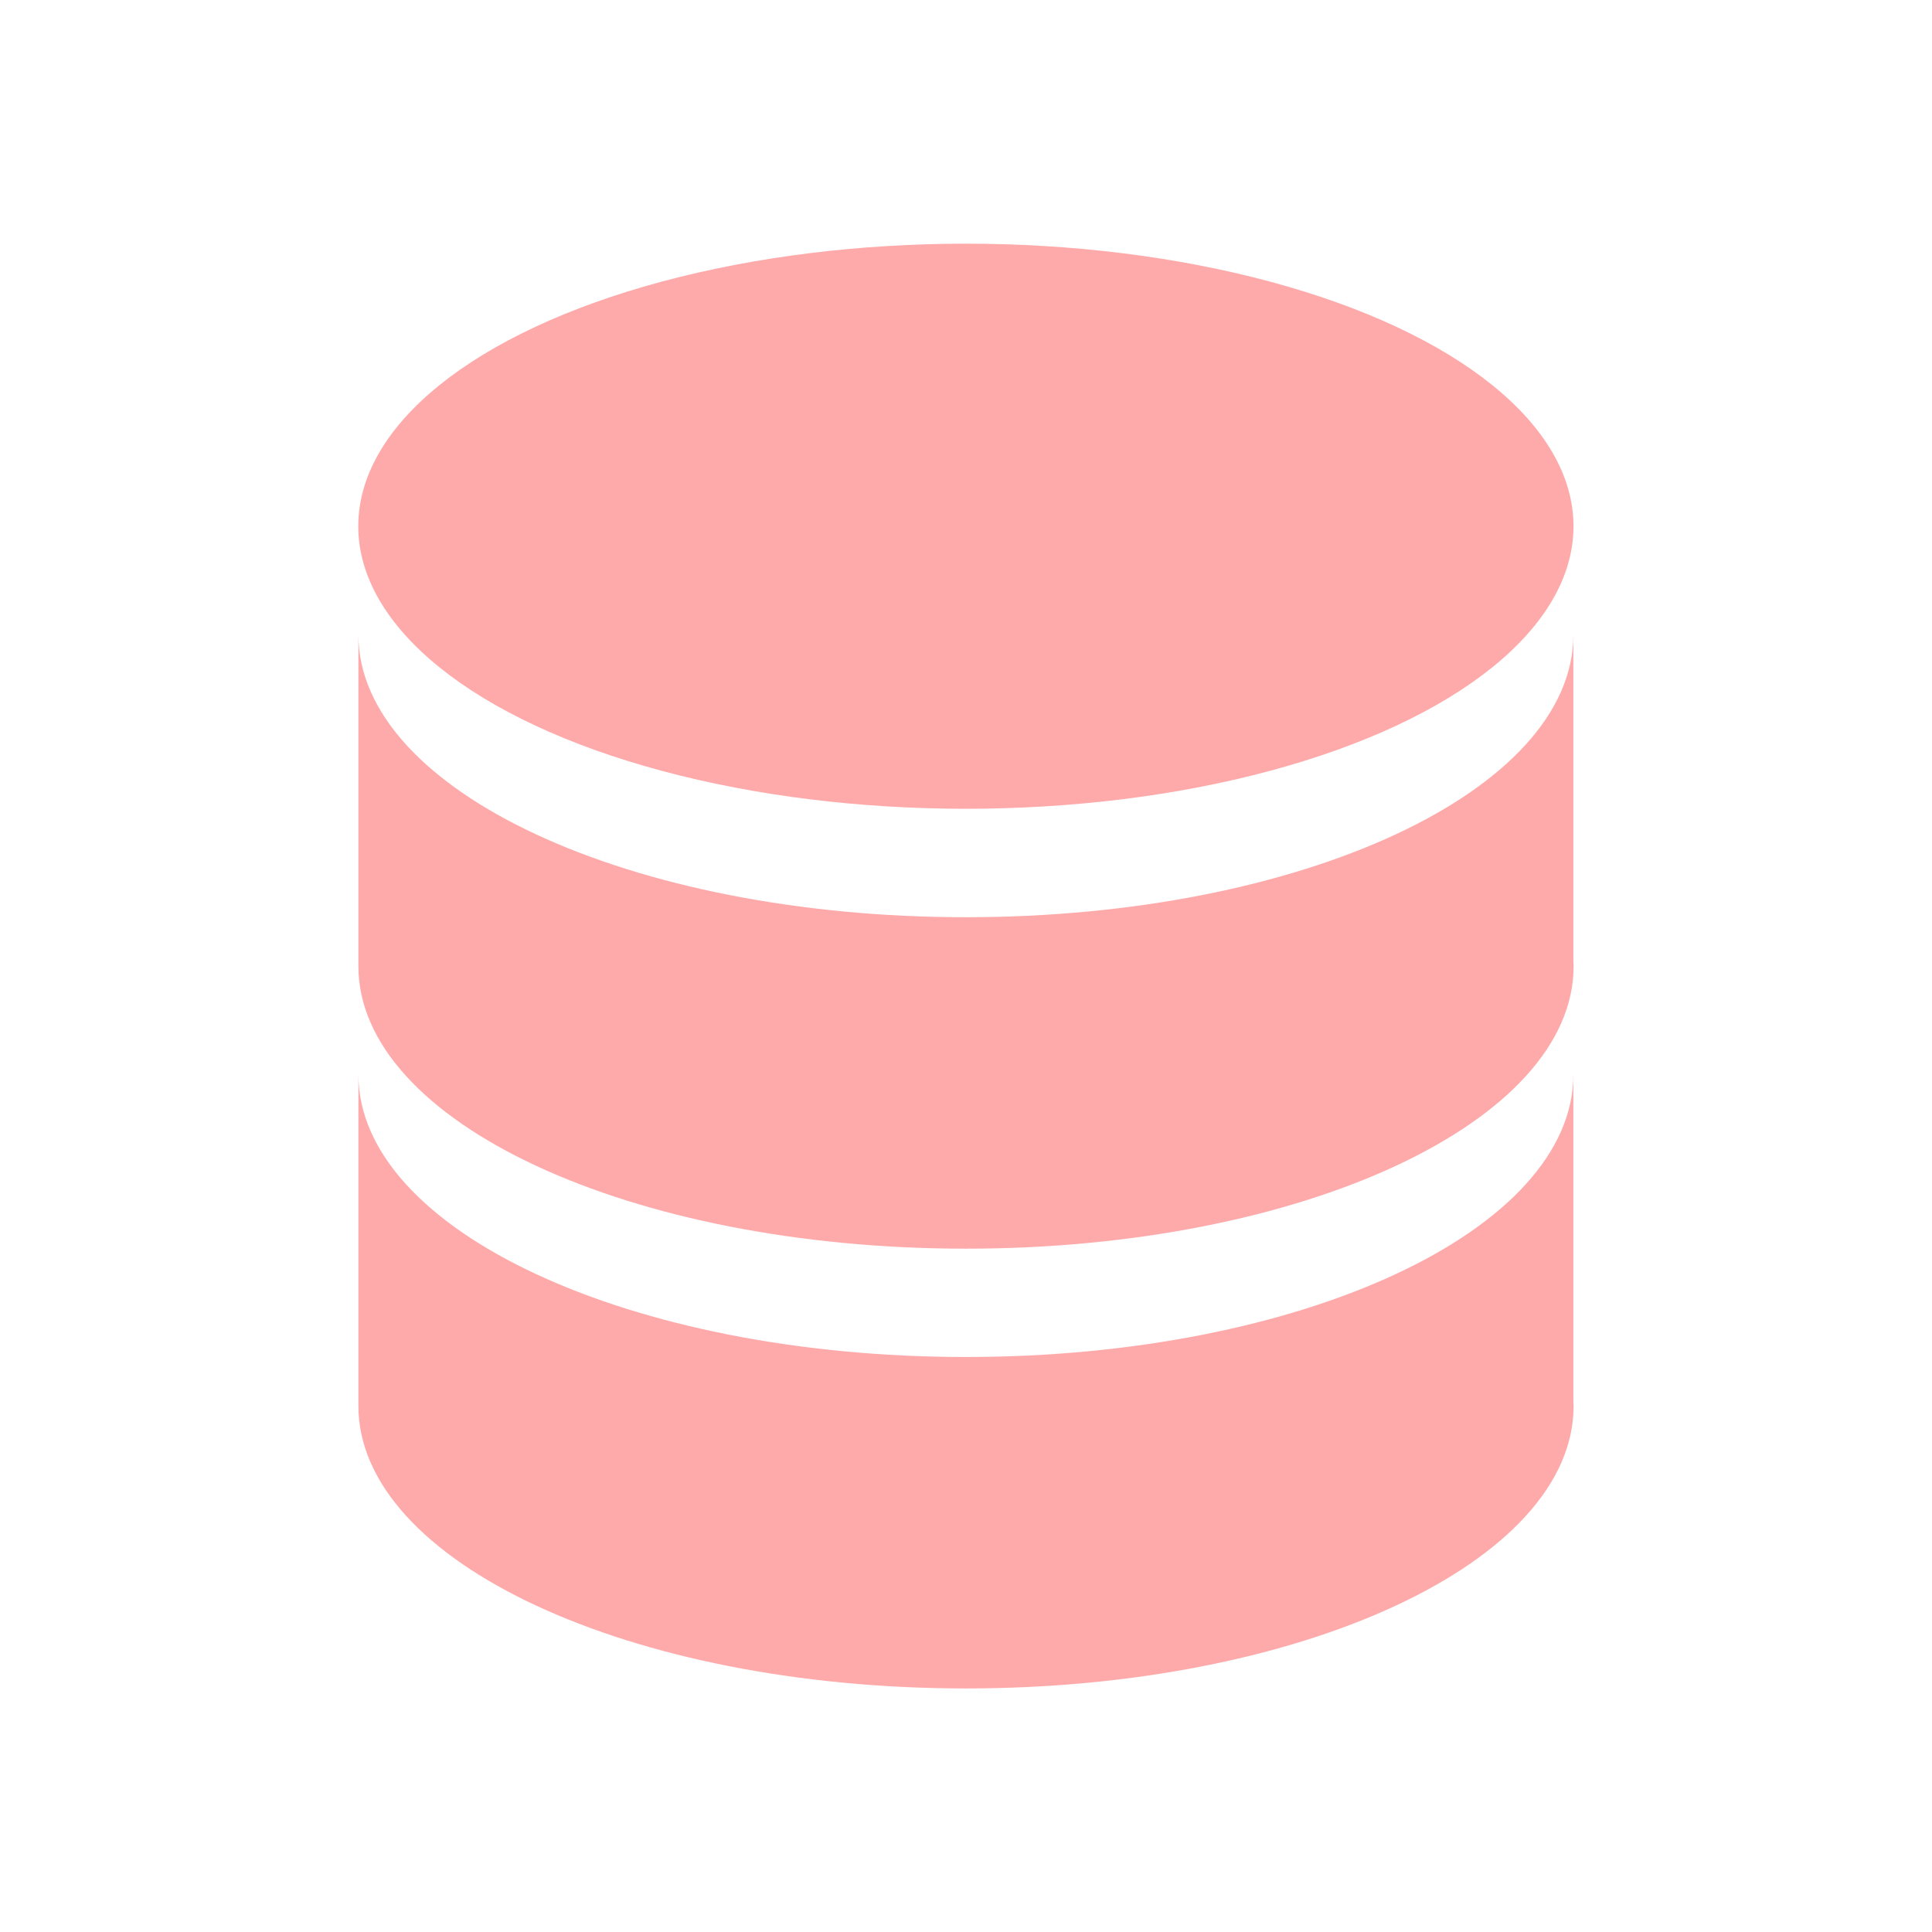 <?xml version="1.0" encoding="UTF-8" standalone="no"?>
<!-- Created with Inkscape (http://www.inkscape.org/) -->

<svg
   width="16"
   height="16"
   viewBox="0 0 16 16"
   version="1.1"
   id="svg1"
   inkscape:version="1.3.2 (091e20ef0f, 2023-11-25, custom)"
   sodipodi:docname="block_device.svg"
   xmlns:inkscape="http://www.inkscape.org/namespaces/inkscape"
   xmlns:sodipodi="http://sodipodi.sourceforge.net/DTD/sodipodi-0.dtd"
   xmlns="http://www.w3.org/2000/svg"
   xmlns:svg="http://www.w3.org/2000/svg">
  <sodipodi:namedview
     id="namedview1"
     pagecolor="#ffffff"
     bordercolor="#000000"
     borderopacity="0.25"
     inkscape:showpageshadow="2"
     inkscape:pageopacity="0.0"
     inkscape:pagecheckerboard="0"
     inkscape:deskcolor="#d1d1d1"
     inkscape:document-units="px"
     showguides="true"
     inkscape:zoom="36.327611"
     inkscape:cx="10.074981"
     inkscape:cy="6.7166542"
     inkscape:window-width="1920"
     inkscape:window-height="1008"
     inkscape:window-x="0"
     inkscape:window-y="0"
     inkscape:window-maximized="1"
     inkscape:current-layer="layer1">
    <sodipodi:guide
       position="2.968,11.992"
       orientation="0,-1"
       id="guide4"
       inkscape:locked="false" />
    <sodipodi:guide
       position="2.968,11.094"
       orientation="0,-1"
       id="guide5"
       inkscape:locked="false" />
  </sodipodi:namedview>
  <defs
     id="defs1" />
  <g
     inkscape:label="Layer 1"
     inkscape:groupmode="layer"
     id="layer1">
    <ellipse
       style="fill:#ffaaaa;stroke:none;stroke-width:4.837"
       id="path1"
       cx="7.999"
       cy="4.358"
       rx="5.032"
       ry="2.34" />
    <path
       id="path3"
       style="fill:#ffaaaa;stroke:none;stroke-width:4.837"
       d="m 2.968,5.256 v 2.743 c -0.002,1.293 2.251,2.342 5.031,2.342 2.781,3.41e-4 5.035,-1.048 5.033,-2.342 -4.82e-4,-0.011 -0.001,-0.022 -0.002,-0.033 V 5.256 C 13.03,6.549 10.778,7.596 7.999,7.596 5.221,7.596 2.968,6.549 2.968,5.256 Z"
       sodipodi:nodetypes="cccccccc" />
    <path
       id="path3-7"
       style="fill:#ffaaaa;stroke:none;stroke-width:4.837"
       d="m 2.968,8.898 v 2.743 c -0.002,1.293 2.251,2.342 5.031,2.342 2.781,3.41e-4 5.035,-1.048 5.033,-2.342 -4.82e-4,-0.011 -0.001,-0.022 -0.002,-0.033 V 8.898 C 13.03,10.19 10.778,11.238 7.999,11.238 5.221,11.238 2.968,10.19 2.968,8.898 Z"
       sodipodi:nodetypes="cccccccc" />
  </g>
</svg>
